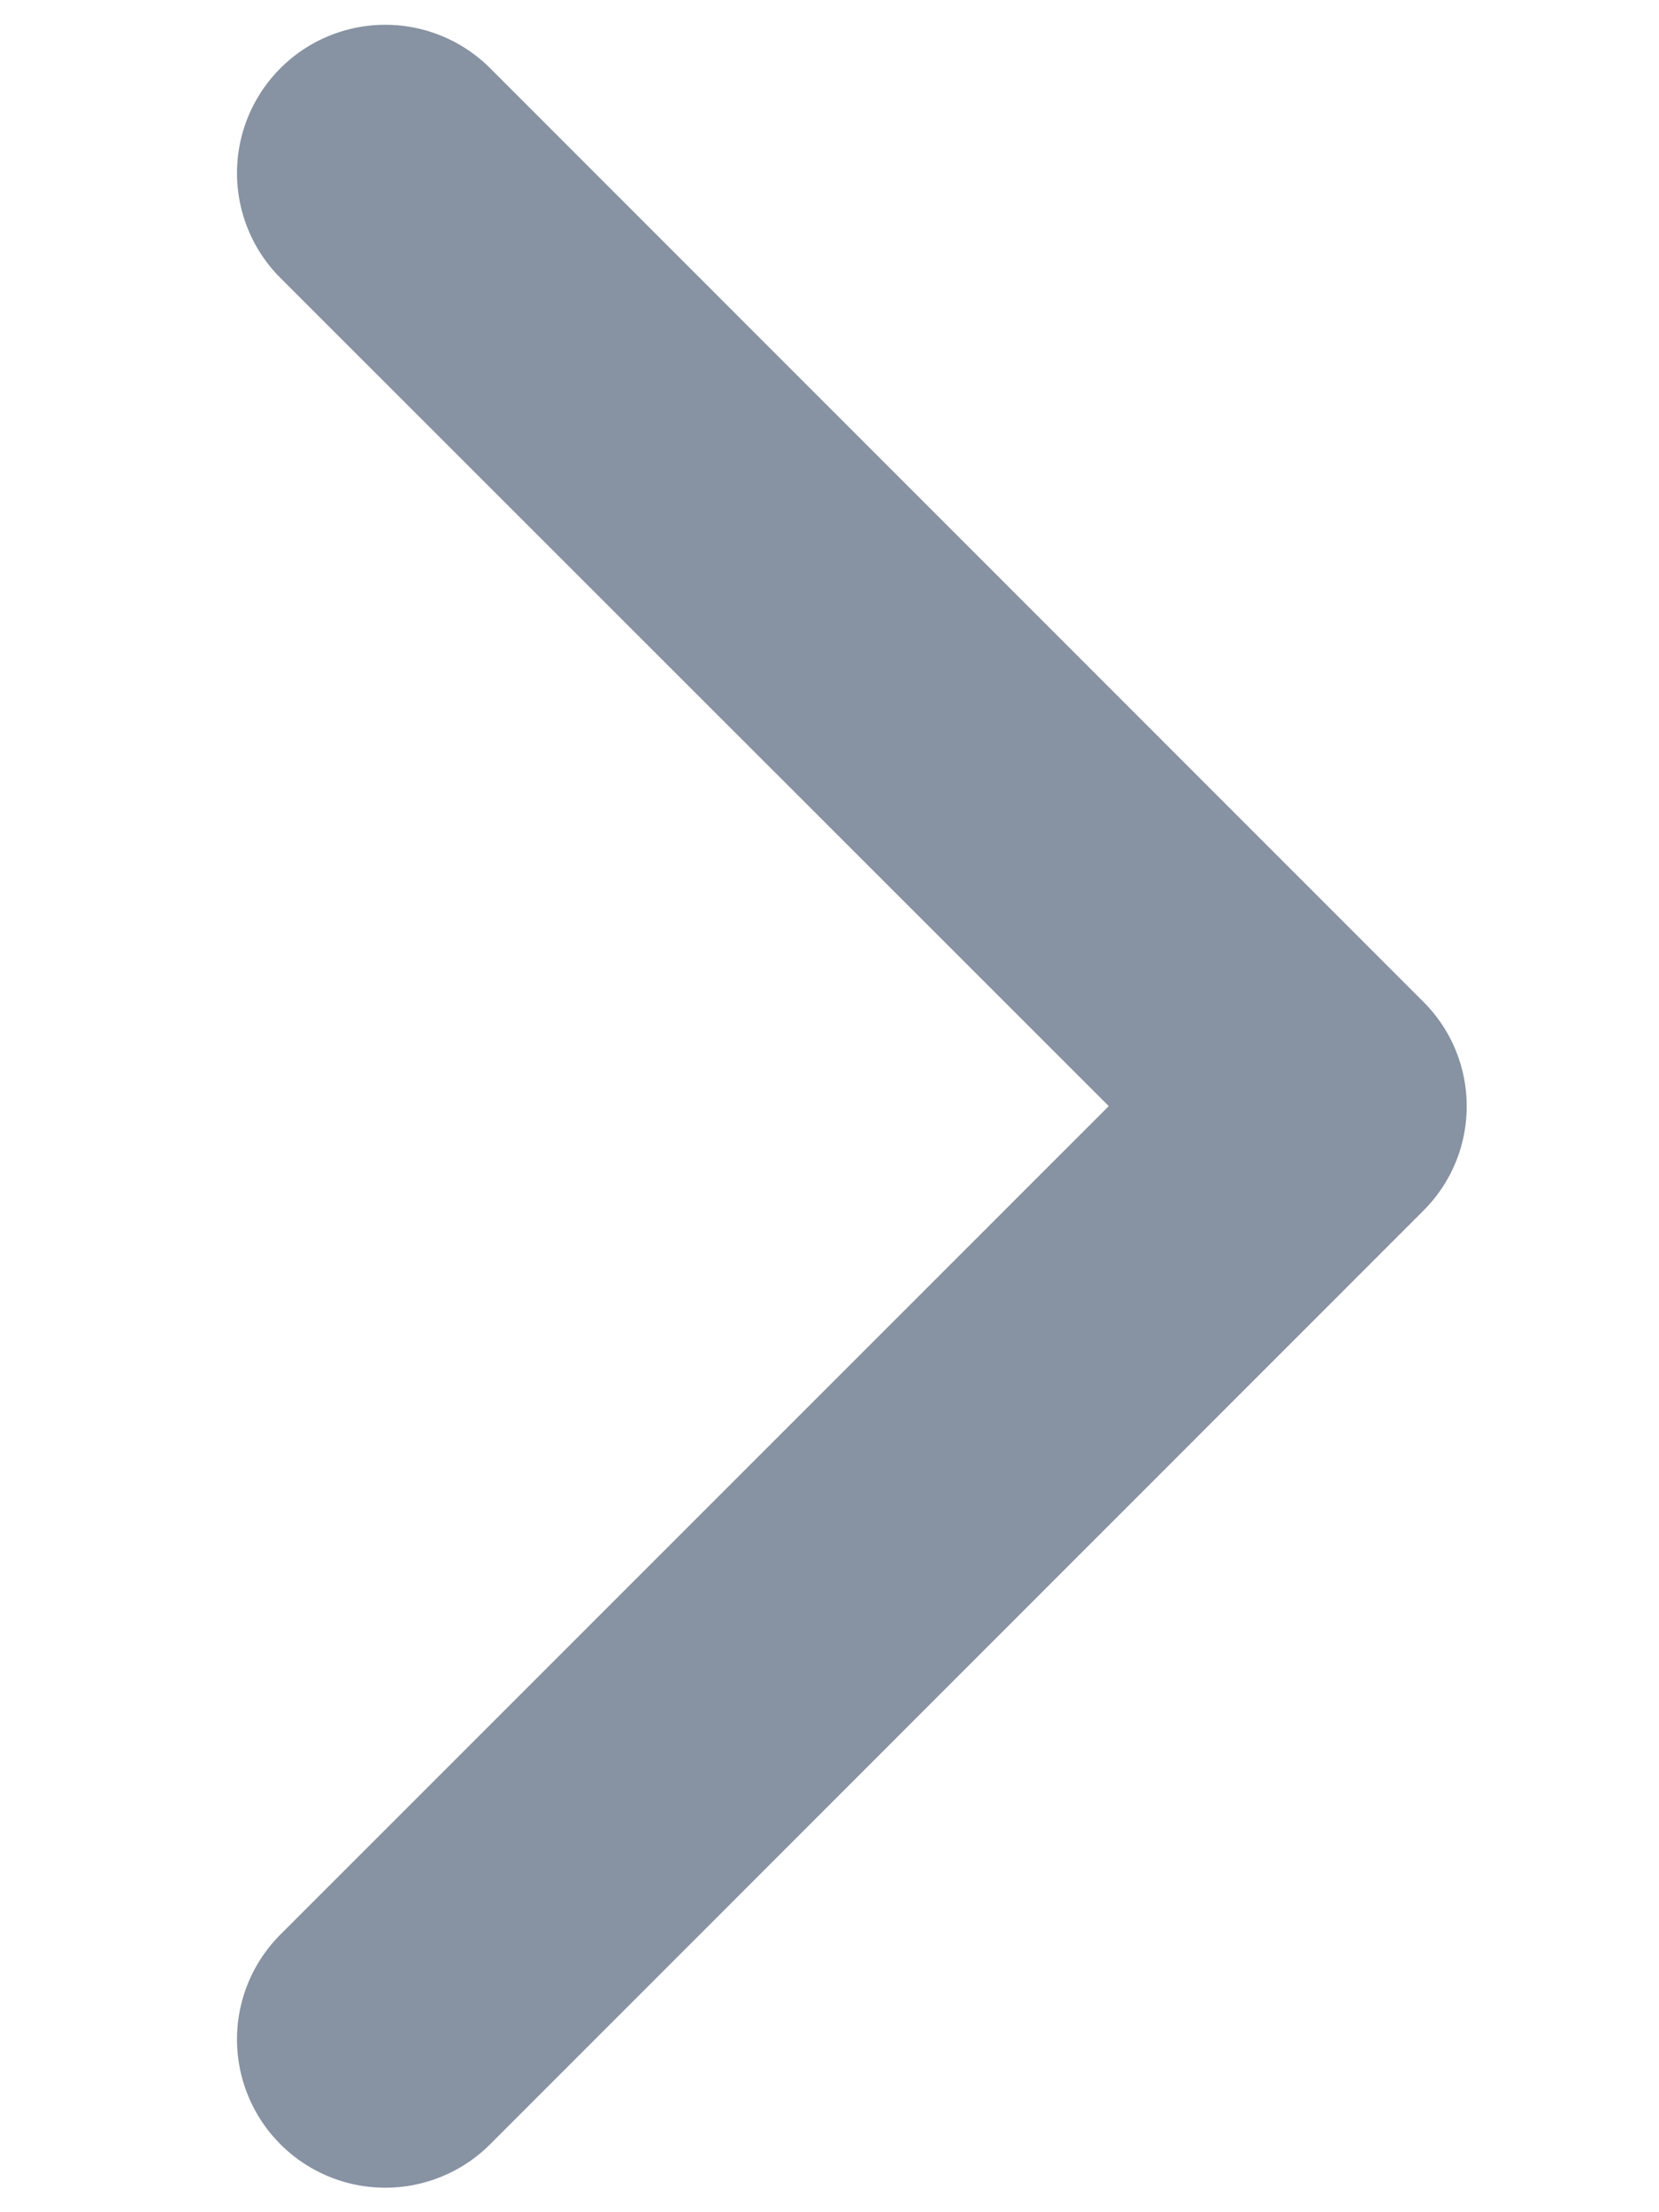 <svg width="6" height="8" fill="none" xmlns="http://www.w3.org/2000/svg"><path fill-rule="evenodd" clip-rule="evenodd" d="M1.014 1.005a.536.536 0 0 1 .759-.758l3.374 3.375c.21.209.21.548 0 .757L1.773 7.754a.536.536 0 0 1-.759-.758L4.01 4 1.014 1.005Z" fill="#8792A2"/></svg>